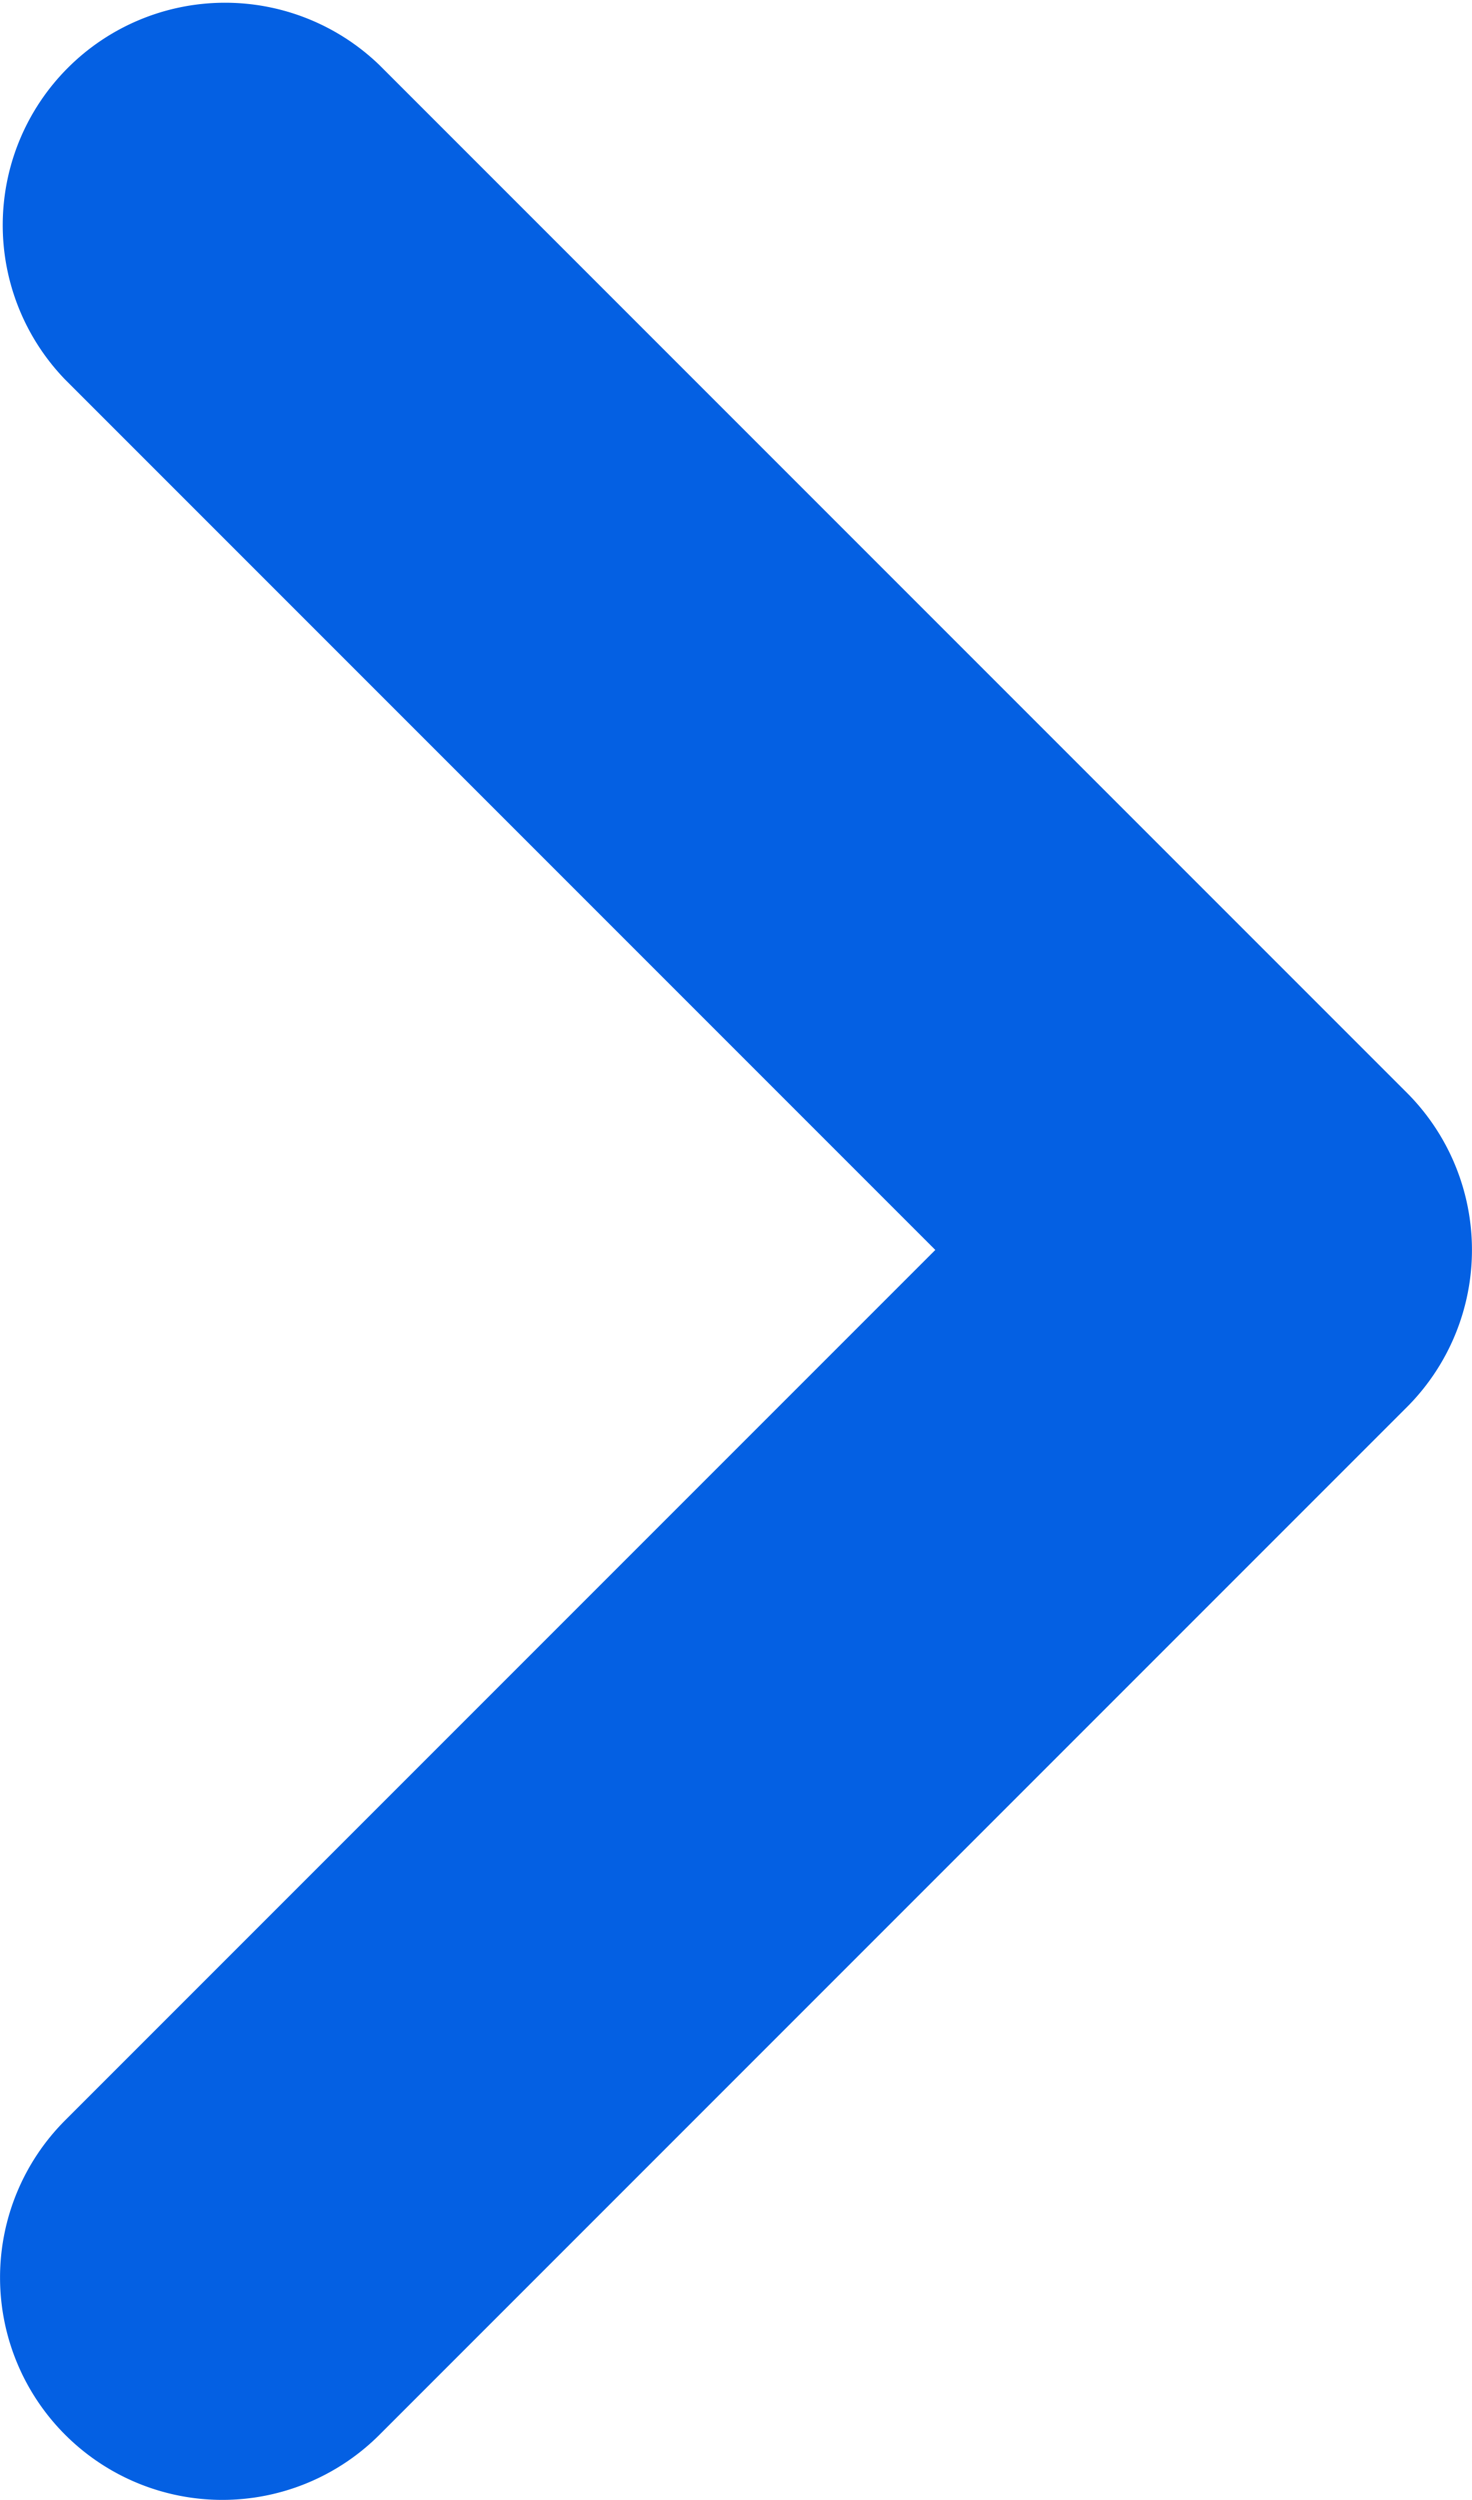 <svg xmlns="http://www.w3.org/2000/svg" width="6.621" height="11.242" viewBox="0 0 6.621 11.242">
  <path id="small_arrow" data-name="small arrow"
    d="M1288.891,41.711a1,1,0,0,1-.707-1.707l3.914-3.914-3.914-3.914a1,1,0,0,1,1.414-1.414l4.621,4.621a1,1,0,0,1,0,1.414l-4.621,4.621A1,1,0,0,1,1288.891,41.711Z"
    transform="translate(-1287.891 -30.469)" fill="#0460e3" />
</svg>